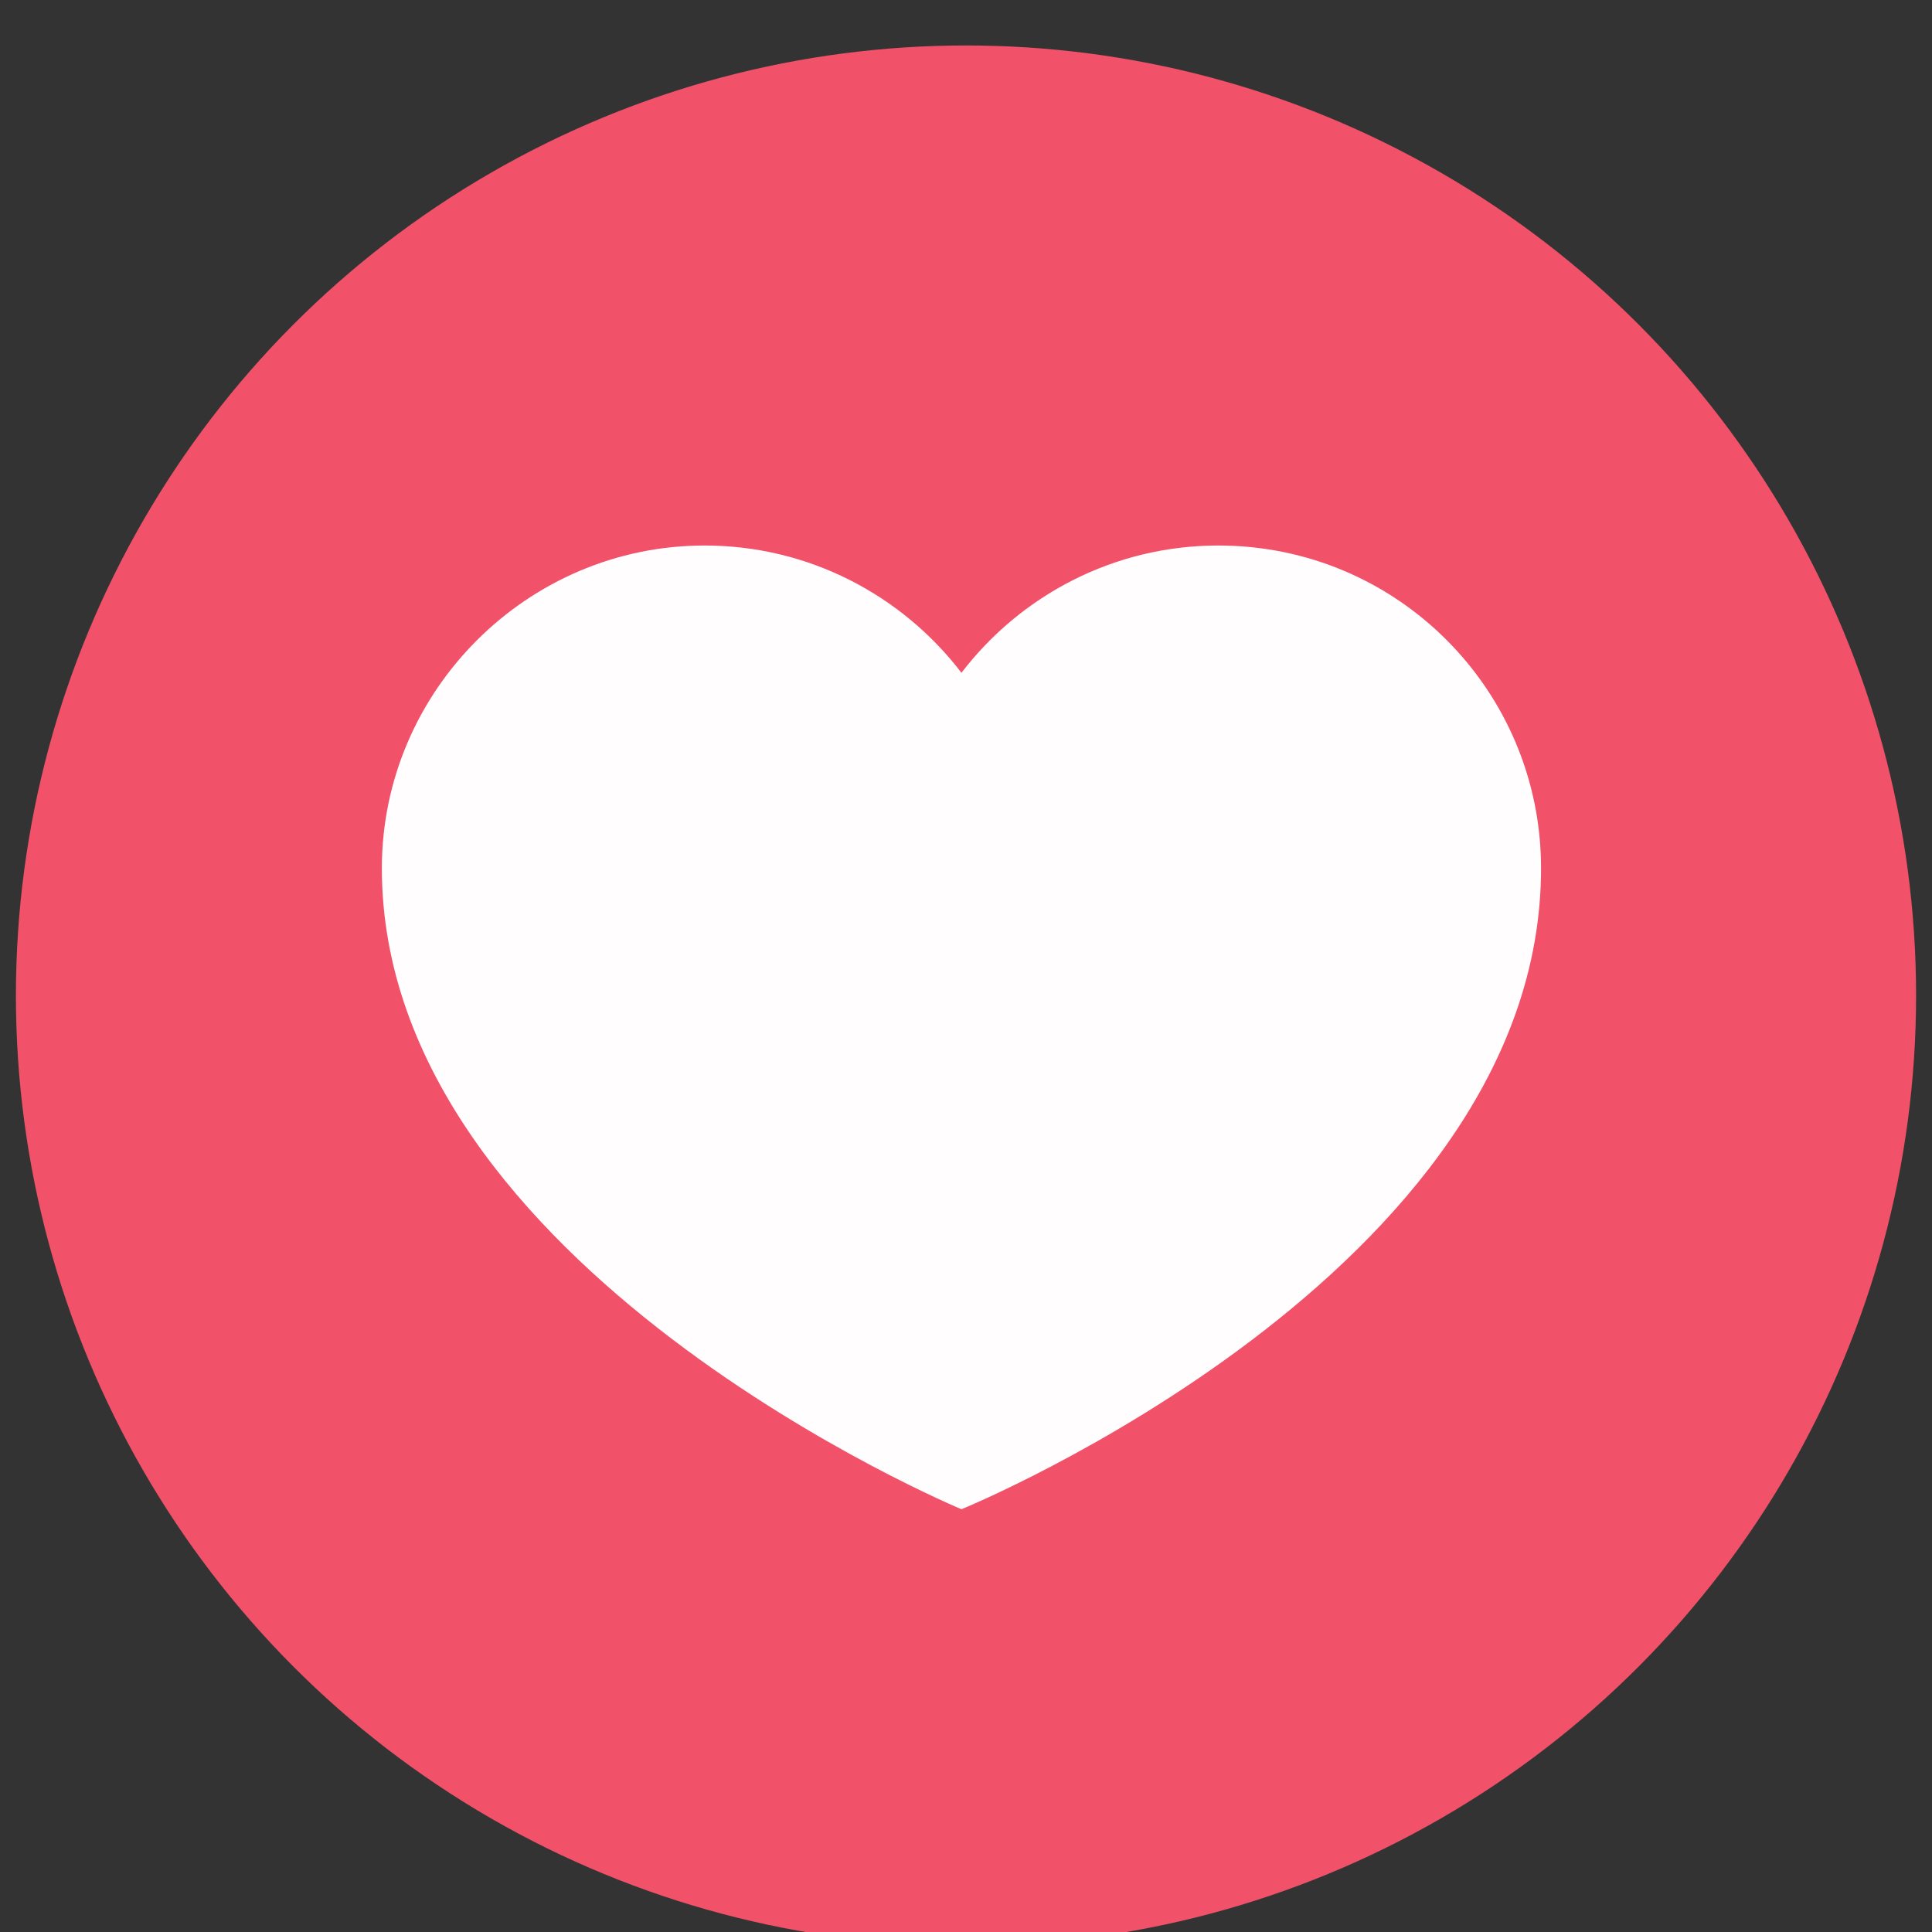 <?xml version="1.0" encoding="utf-8"?>
<!-- Generator: Adobe Illustrator 22.0.1, SVG Export Plug-In . SVG Version: 6.00 Build 0)  -->
<svg version="1.1" id="Capa_1" xmlns="http://www.w3.org/2000/svg" xmlns:xlink="http://www.w3.org/1999/xlink" x="0px" y="0px"
	 viewBox="0 0 85 85" style="enable-background:new 0 0 85 85;" xml:space="preserve">
<rect x="0" y="0" width="85" height="85" fill="#333333" stroke="none"/>
<style type="text/css">
	.st0{fill:#F15169;}
	.st1{fill:#FFFDFD;}
</style>
<circle class="st0" cx="42.5" cy="43.8" r="41.8"/>
<g>
	<path class="st1" d="M53.6,24c-4.6,0-8.7,2.2-11.3,5.6C39.7,26.2,35.6,24,31,24c-7.8,0-14.2,6.4-14.2,14.2
		c0,17.6,25.5,28.2,25.5,28.2S67.8,56,67.8,38.2C67.8,30.4,61.5,24,53.6,24L53.6,24z M53.6,24"/>
</g>
</svg>
